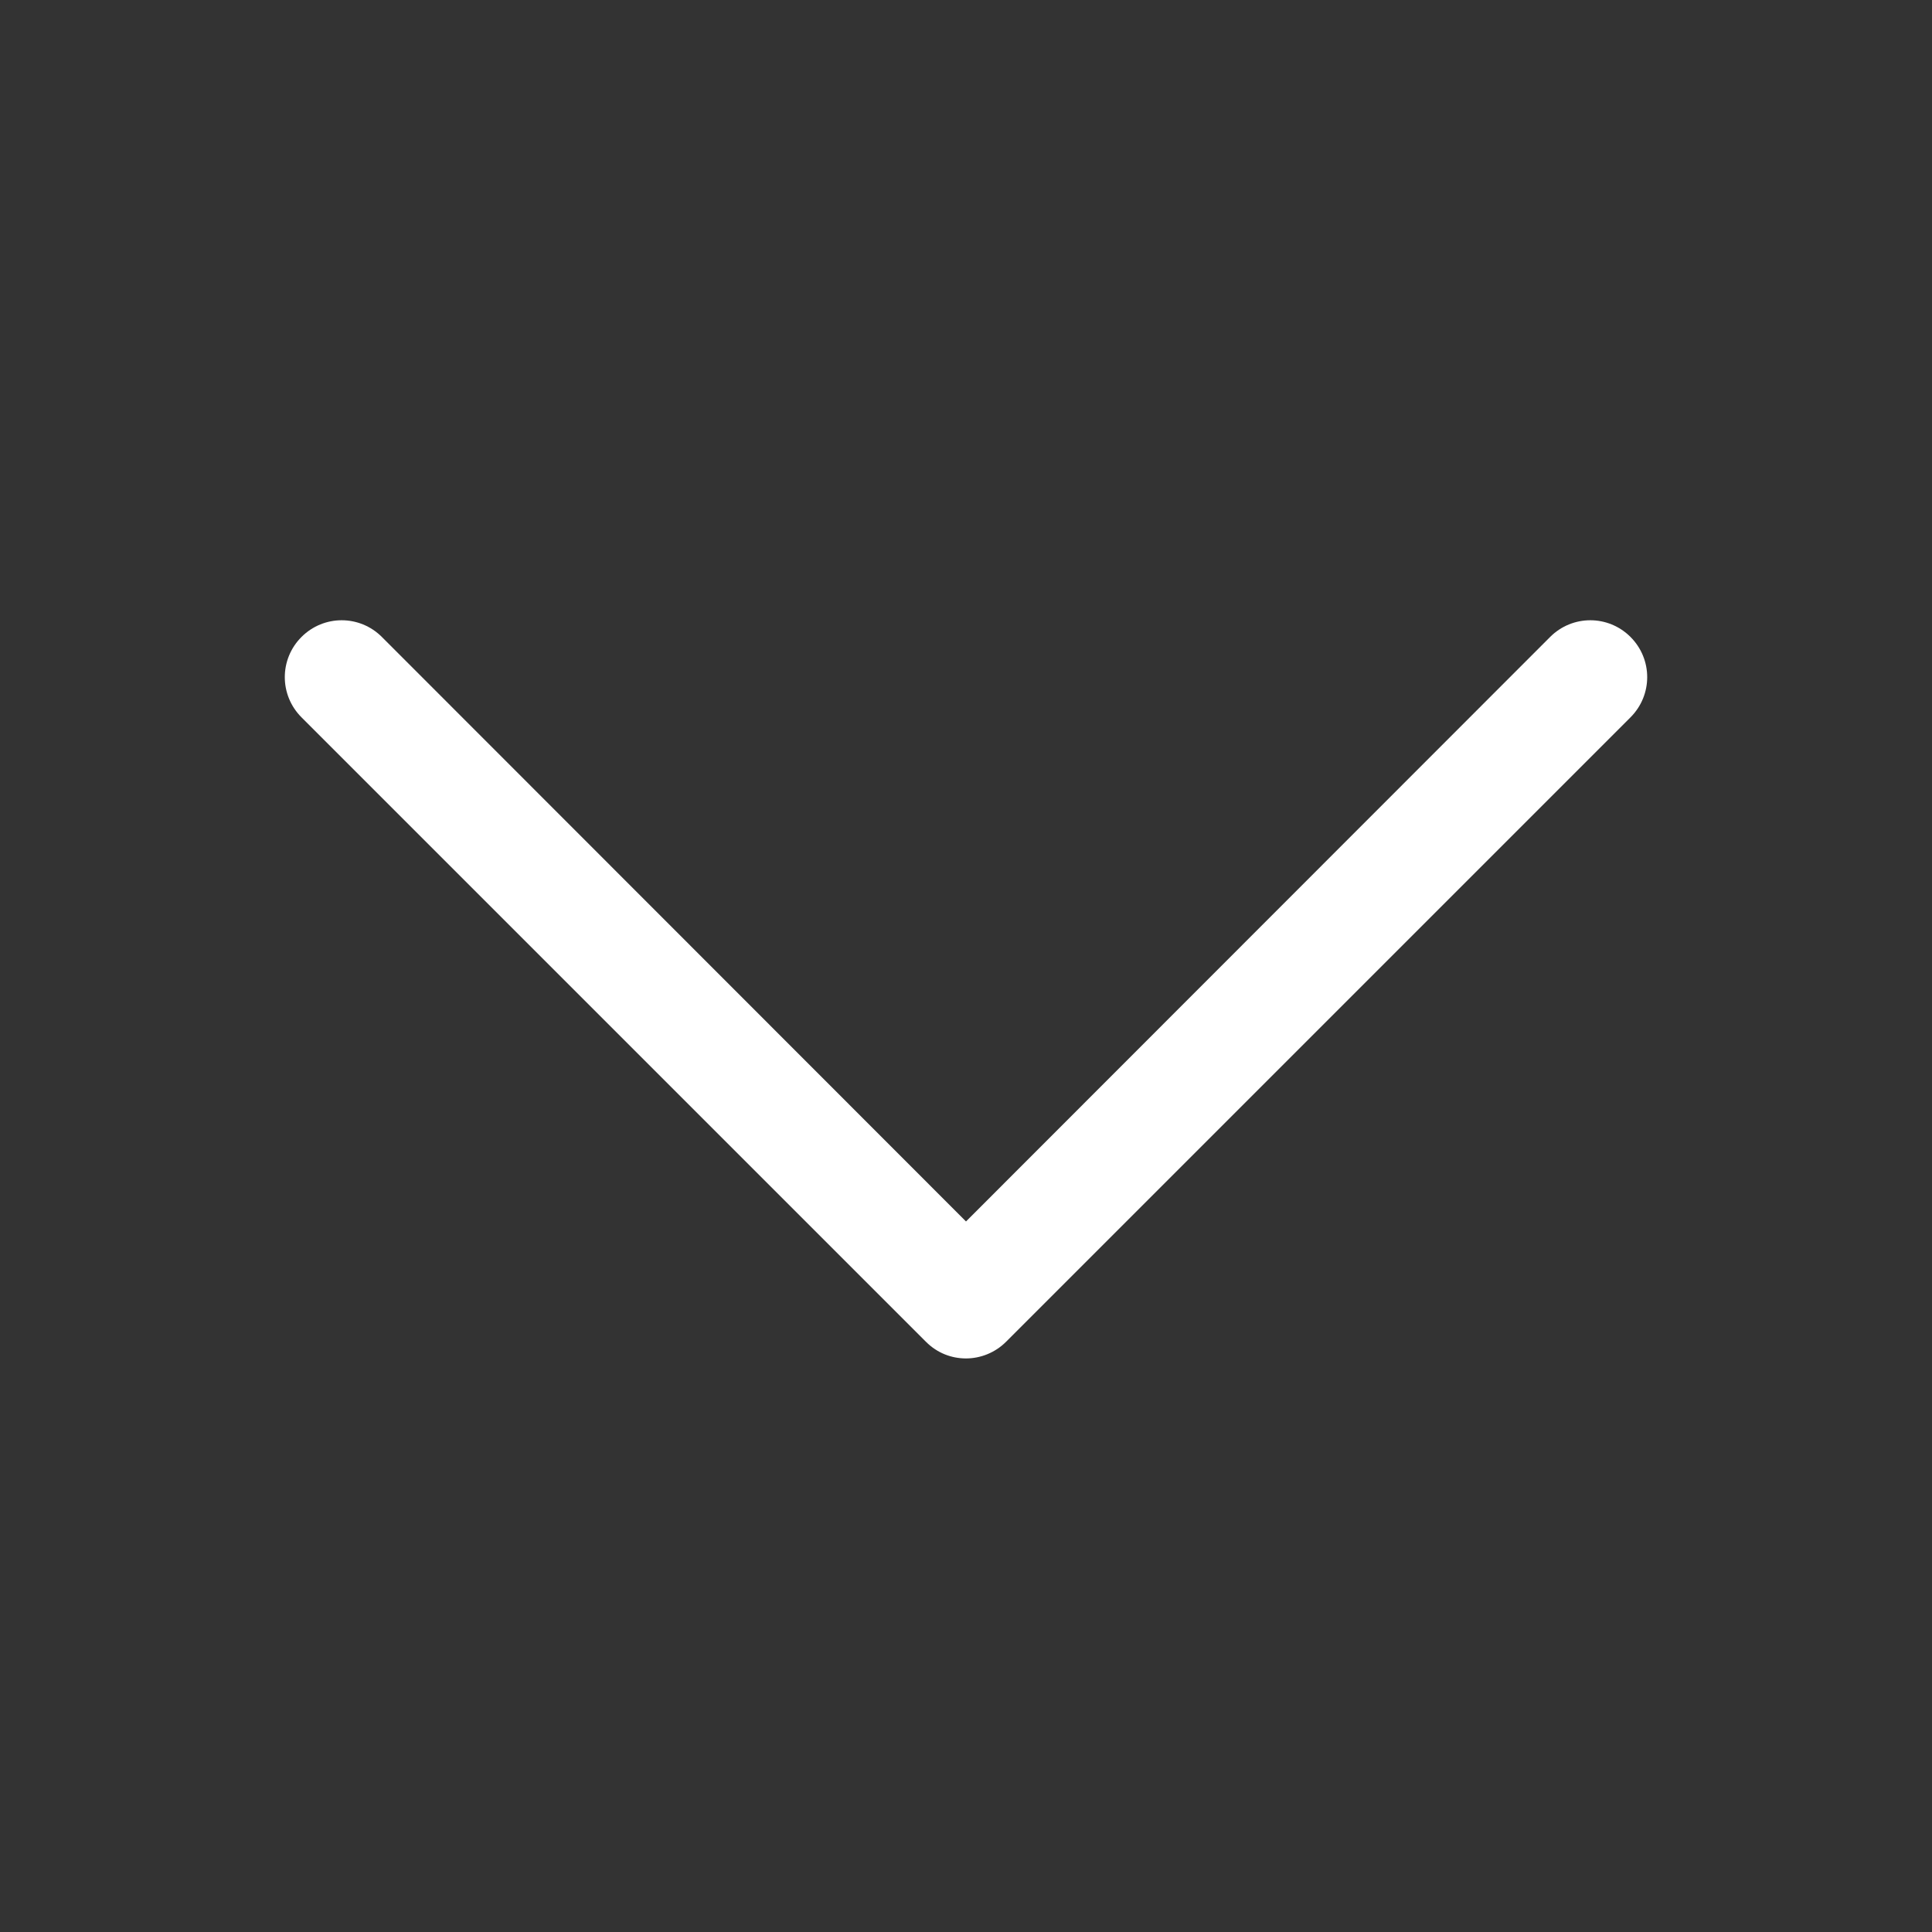 <?xml version="1.0" encoding="utf-8"?>
<!-- Generator: Adobe Illustrator 23.0.2, SVG Export Plug-In . SVG Version: 6.00 Build 0)  -->
<svg version="1.1" id="Layer_1" xmlns="http://www.w3.org/2000/svg" xmlns:xlink="http://www.w3.org/1999/xlink" x="0px" y="0px"
	 viewBox="0 0 512 512" style="enable-background:new 0 0 512 512;" xml:space="preserve">
<rect x="0" y="0" width="512" height="512" fill="#333333" stroke="none"/>
<style type="text/css">
	.st0{fill:#FFFFFF;}
</style>
<g>
	<g>
		<path class="st0" d="M432.1,168.8c-5.9-5.9-15.4-5.9-21.3,0L256,323.7L101.2,168.8c-5.9-5.9-15.4-5.9-21.3,0s-5.9,15.4,0,21.3
			l165.5,165.5c3,3,6.8,4.4,10.6,4.4s7.7-1.5,10.6-4.4l165.5-165.5C438,184.2,438,174.7,432.1,168.8z"/>
	</g>
</g>
</svg>
